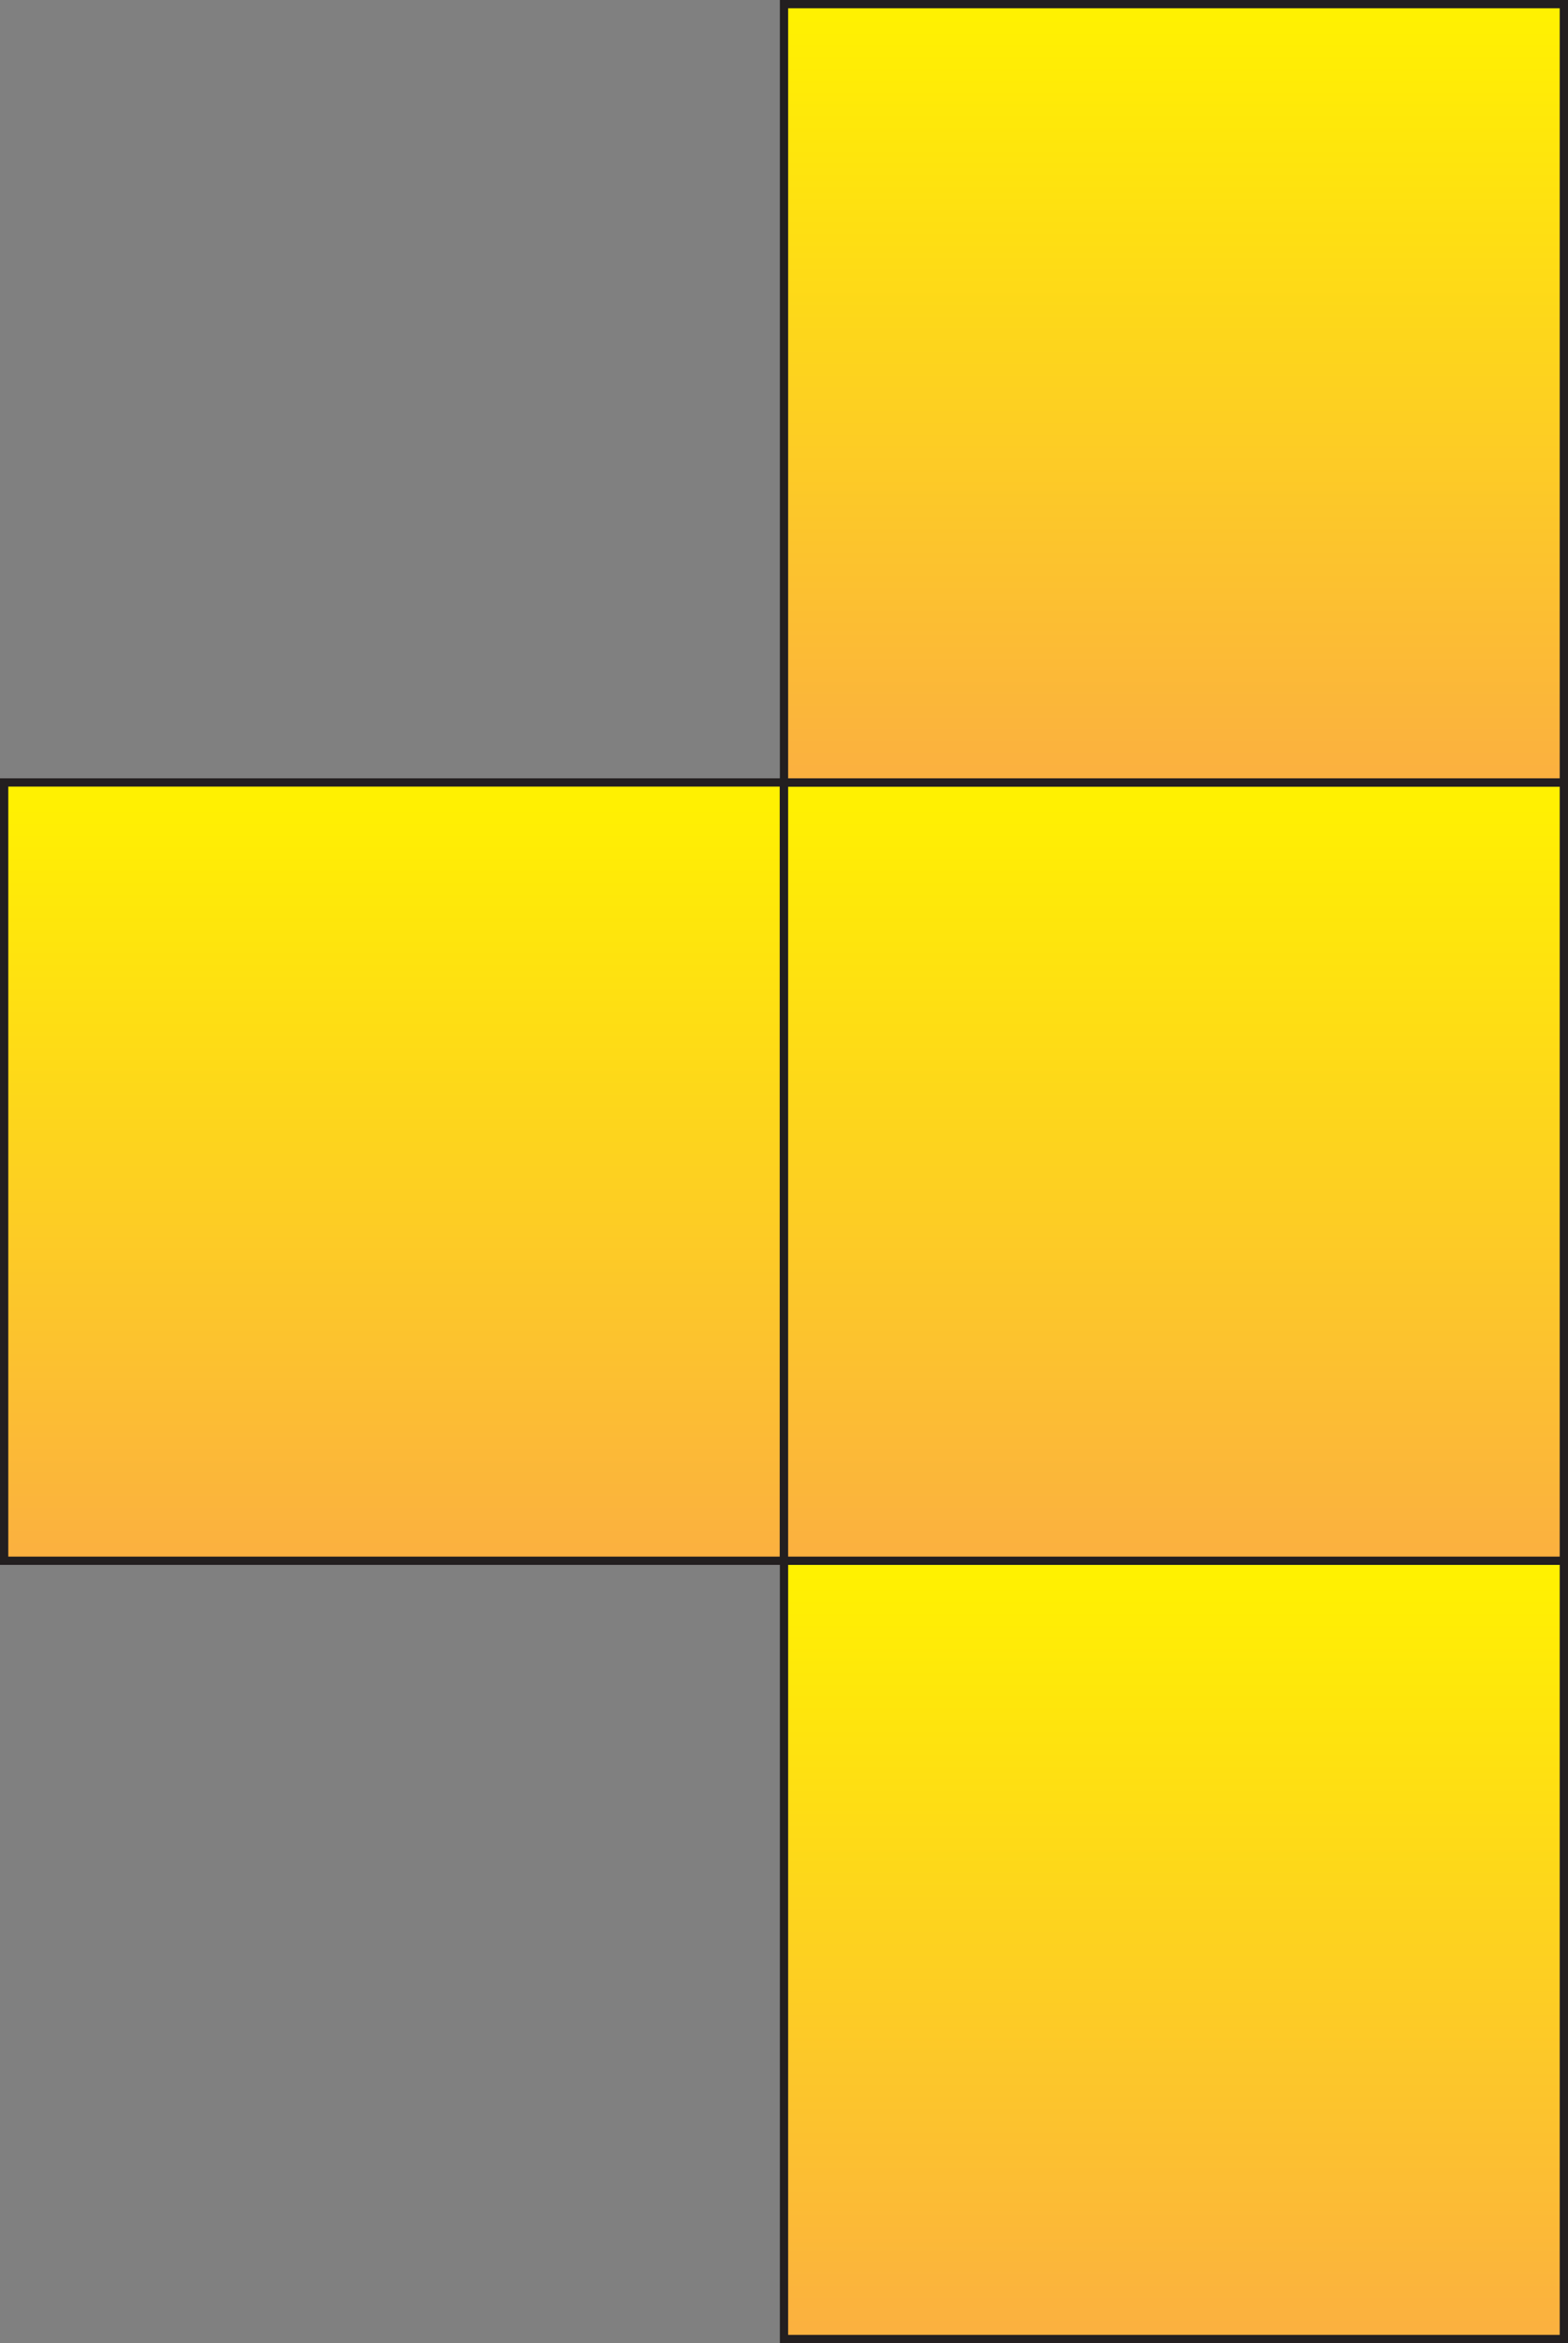 <?xml version="1.0" encoding="utf-8"?>
<!-- Generator: Adobe Illustrator 15.0.0, SVG Export Plug-In . SVG Version: 6.00 Build 0)  -->
<!DOCTYPE svg PUBLIC "-//W3C//DTD SVG 1.1//EN" "http://www.w3.org/Graphics/SVG/1.1/DTD/svg11.dtd">
<svg version="1.1" id="Layer_1" xmlns="http://www.w3.org/2000/svg" xmlns:xlink="http://www.w3.org/1999/xlink" x="0px" y="0px"
	 width="188.907px" height="282.175px" viewBox="0 0 188.907 282.175" enable-background="new 0 0 188.907 282.175"
	 xml:space="preserve">
<rect x="0" y="0" width="188.907" height="282.175" fill="#808080" stroke="none"/>
<g>
	
		<linearGradient id="SVGID_1_" gradientUnits="userSpaceOnUse" x1="718.884" y1="631.045" x2="812.608" y2="631.045" gradientTransform="matrix(4.489659e-11 -1 1 4.489659e-11 -489.613 1000.559)">
		<stop  offset="0" style="stop-color:#FBB040"/>
		<stop  offset="1" style="stop-color:#FFF200"/>
	</linearGradient>
	<rect x="94.454" y="187.95" fill="url(#SVGID_1_)" stroke="#231F20" stroke-miterlimit="10" width="93.953" height="93.725"/>
	
		<linearGradient id="SVGID_2_" gradientUnits="userSpaceOnUse" x1="812.608" y1="537.09" x2="906.332" y2="537.09" gradientTransform="matrix(4.489659e-11 -1 1 4.489659e-11 -489.613 1000.559)">
		<stop  offset="0" style="stop-color:#FBB040"/>
		<stop  offset="1" style="stop-color:#FFF200"/>
	</linearGradient>
	<rect x="0.5" y="94.226" fill="url(#SVGID_2_)" stroke="#231F20" stroke-miterlimit="10" width="93.954" height="93.725"/>
	
		<linearGradient id="SVGID_3_" gradientUnits="userSpaceOnUse" x1="812.608" y1="631.045" x2="906.332" y2="631.045" gradientTransform="matrix(4.489659e-11 -1 1 4.489659e-11 -489.613 1000.559)">
		<stop  offset="0" style="stop-color:#FBB040"/>
		<stop  offset="1" style="stop-color:#FFF200"/>
	</linearGradient>
	<rect x="94.454" y="94.226" fill="url(#SVGID_3_)" stroke="#231F20" stroke-miterlimit="10" width="93.953" height="93.725"/>
	
		<linearGradient id="SVGID_4_" gradientUnits="userSpaceOnUse" x1="906.332" y1="631.045" x2="1000.059" y2="631.045" gradientTransform="matrix(4.489659e-11 -1 1 4.489659e-11 -489.613 1000.559)">
		<stop  offset="0" style="stop-color:#FBB040"/>
		<stop  offset="1" style="stop-color:#FFF200"/>
	</linearGradient>
	<rect x="94.454" y="0.5" fill="url(#SVGID_4_)" stroke="#231F20" stroke-miterlimit="10" width="93.953" height="93.726"/>
</g>
</svg>
